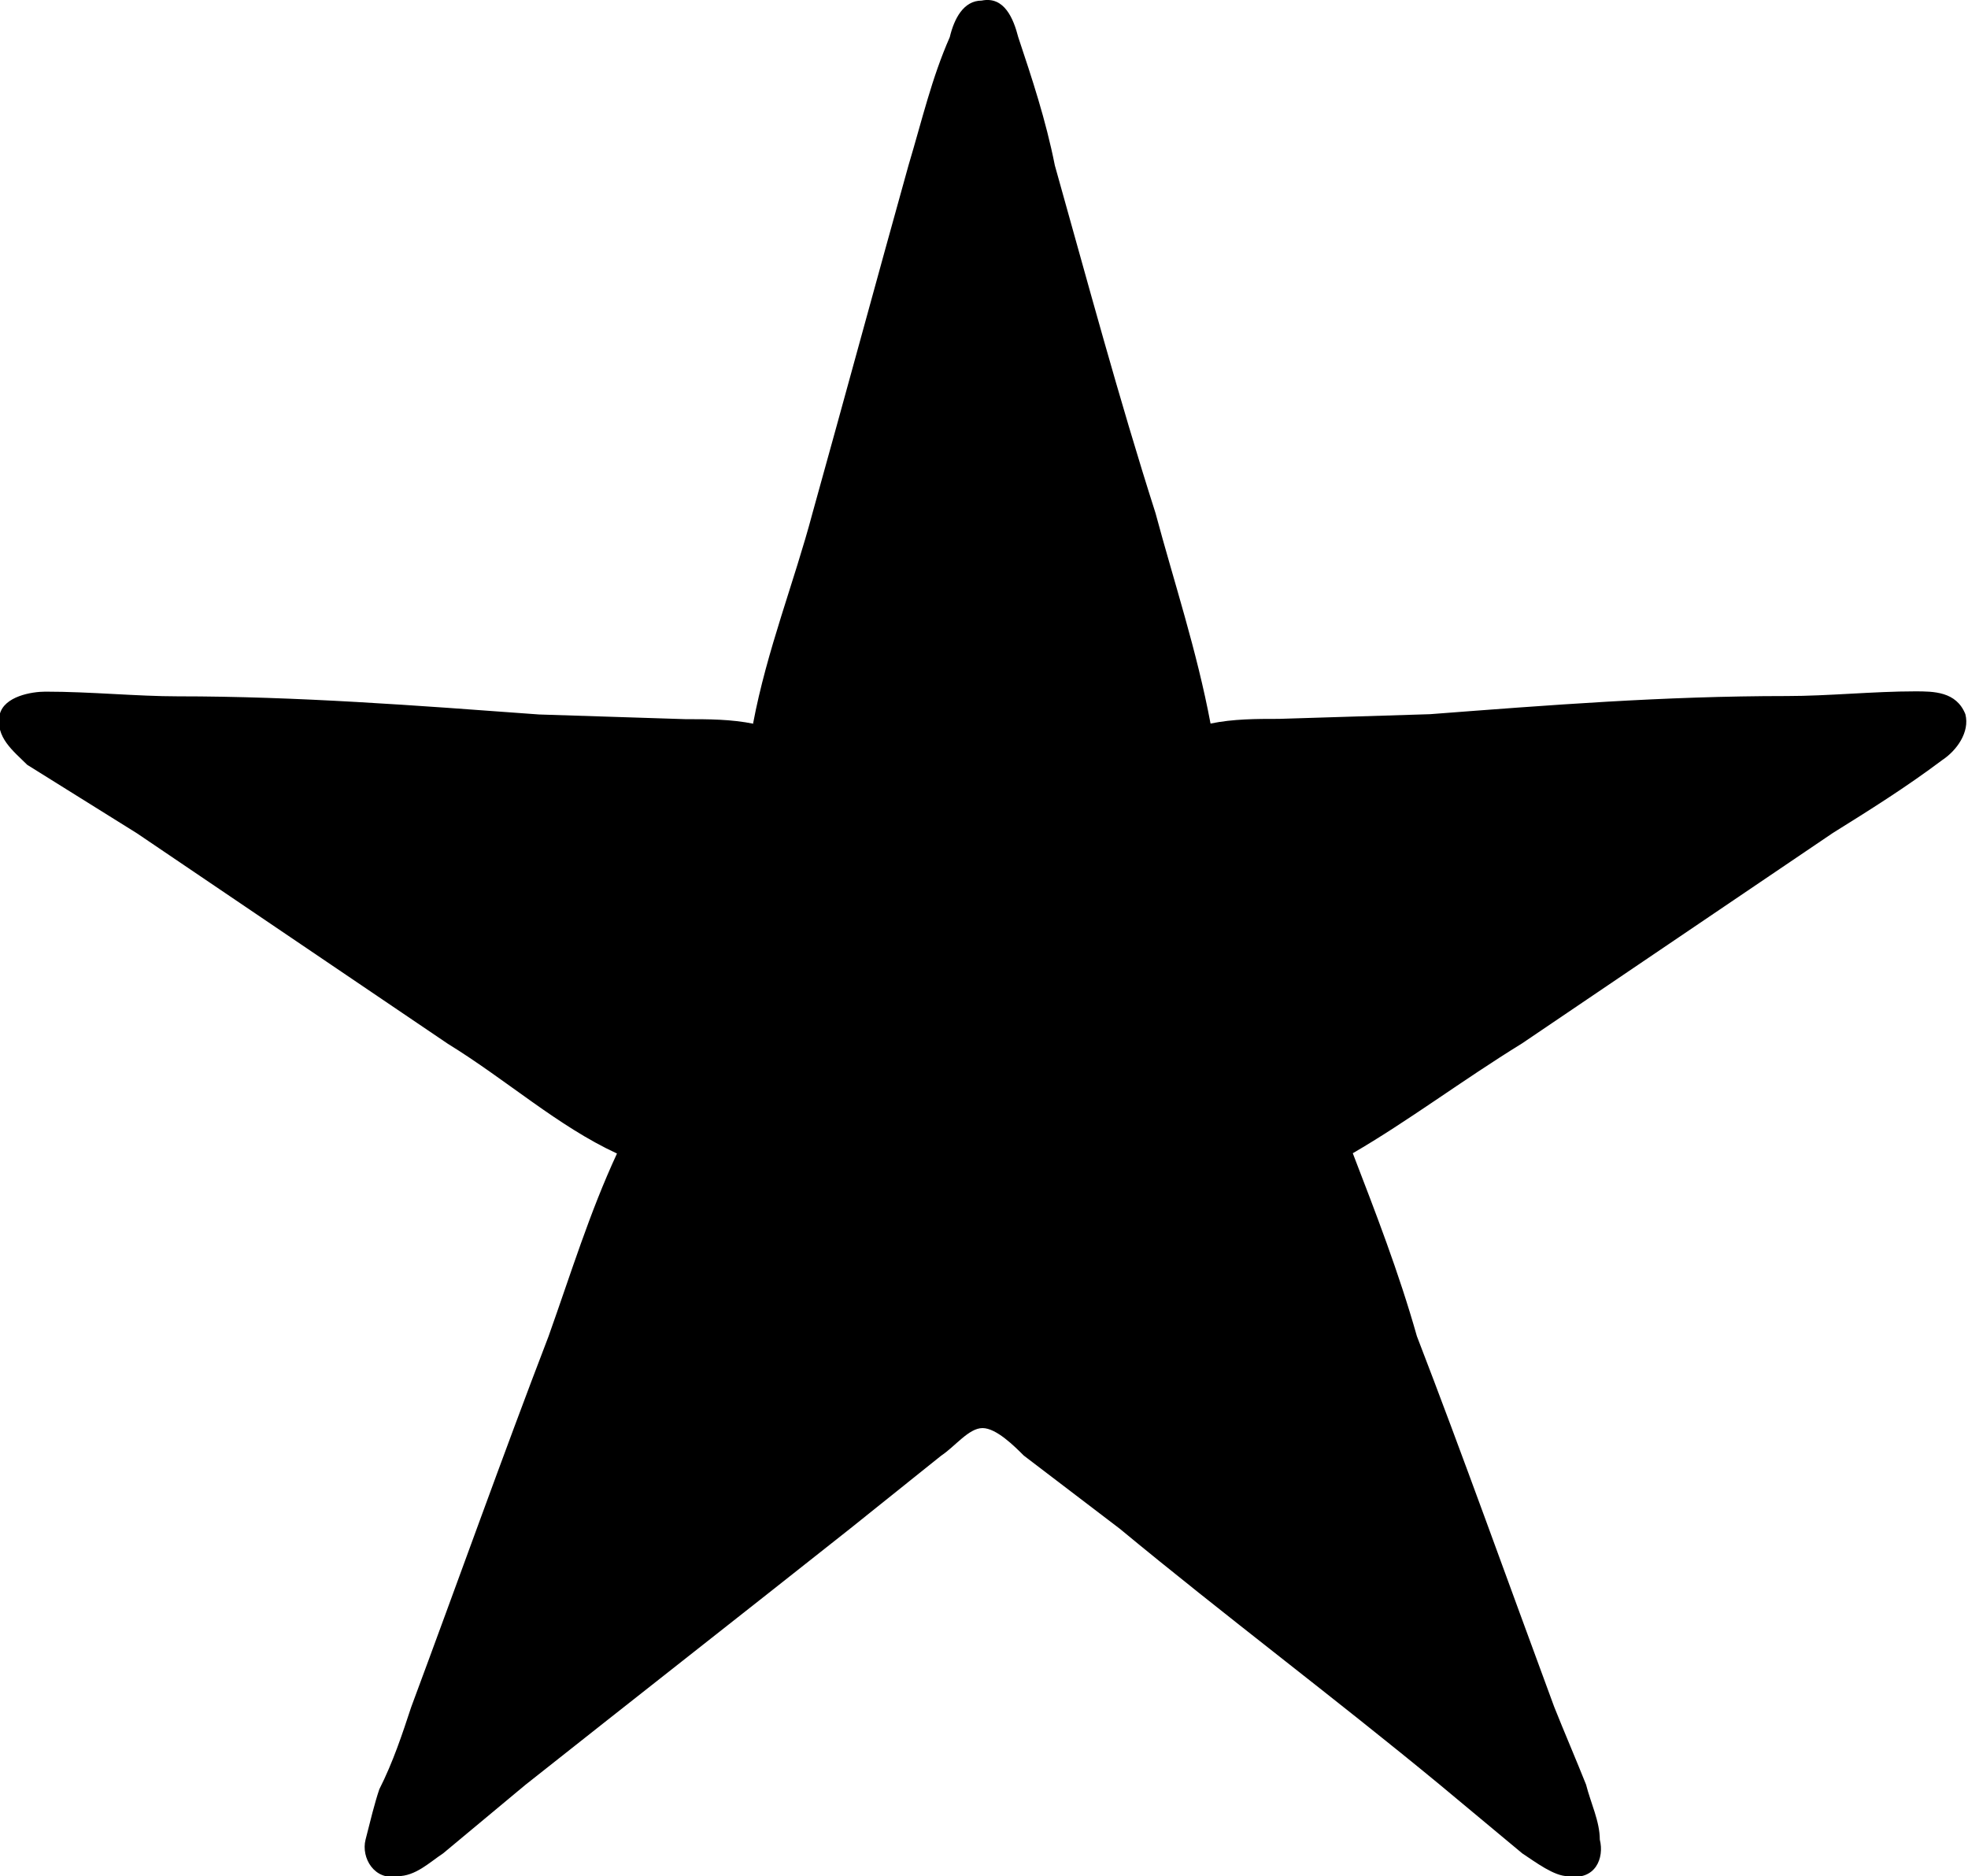 <?xml version="1.0" encoding="UTF-8"?>
<svg fill="#000000" version="1.1" viewBox="0 0 6.724 6.41" xmlns="http://www.w3.org/2000/svg" xmlns:xlink="http://www.w3.org/1999/xlink">
<defs>
<g id="a">
<path d="m3.094-3.562c-0.078-0.016-0.156-0.016-0.234-0.016l-0.5-0.016c-0.422-0.031-0.828-0.062-1.234-0.062-0.141 0-0.297-0.016-0.453-0.016-0.047 0-0.141 0.016-0.156 0.078-0.016 0.078 0.047 0.125 0.094 0.172l0.375 0.234 1.062 0.719c0.203 0.125 0.375 0.281 0.578 0.375-0.094 0.203-0.156 0.406-0.234 0.625-0.156 0.406-0.312 0.844-0.469 1.266-0.031 0.094-0.062 0.188-0.109 0.281-0.016 0.047-0.031 0.109-0.047 0.172s0.031 0.141 0.109 0.125c0.062 0 0.109-0.047 0.156-0.078l0.281-0.234c0.375-0.297 0.734-0.578 1.109-0.875l0.312-0.25c0.047-0.031 0.094-0.094 0.141-0.094s0.109 0.062 0.141 0.094l0.328 0.25c0.359 0.297 0.734 0.578 1.094 0.875l0.281 0.234c0.047 0.031 0.109 0.078 0.156 0.078 0.094 0.016 0.125-0.062 0.109-0.125 0-0.062-0.031-0.125-0.047-0.188-0.031-0.078-0.078-0.188-0.109-0.266-0.156-0.422-0.312-0.859-0.469-1.266-0.062-0.219-0.141-0.422-0.219-0.625 0.188-0.109 0.375-0.25 0.578-0.375l1.062-0.719c0.125-0.078 0.25-0.156 0.375-0.25 0.047-0.031 0.094-0.094 0.078-0.156-0.031-0.078-0.109-0.078-0.172-0.078-0.141 0-0.297 0.016-0.438 0.016-0.422 0-0.812 0.031-1.219 0.062l-0.516 0.016c-0.078 0-0.156 0-0.234 0.016-0.047-0.25-0.125-0.484-0.188-0.719-0.125-0.391-0.234-0.797-0.344-1.188-0.031-0.156-0.078-0.297-0.125-0.438-0.016-0.062-0.047-0.141-0.125-0.125-0.062 0-0.094 0.062-0.109 0.125-0.062 0.141-0.094 0.281-0.141 0.438-0.109 0.391-0.219 0.797-0.328 1.188-0.062 0.234-0.156 0.469-0.203 0.719z"/>
</g>
</defs>
<g transform="translate(-149.23 -128.73)">
<use x="148.712" y="134.765" xlink:href="#a"/>
</g>
</svg>

